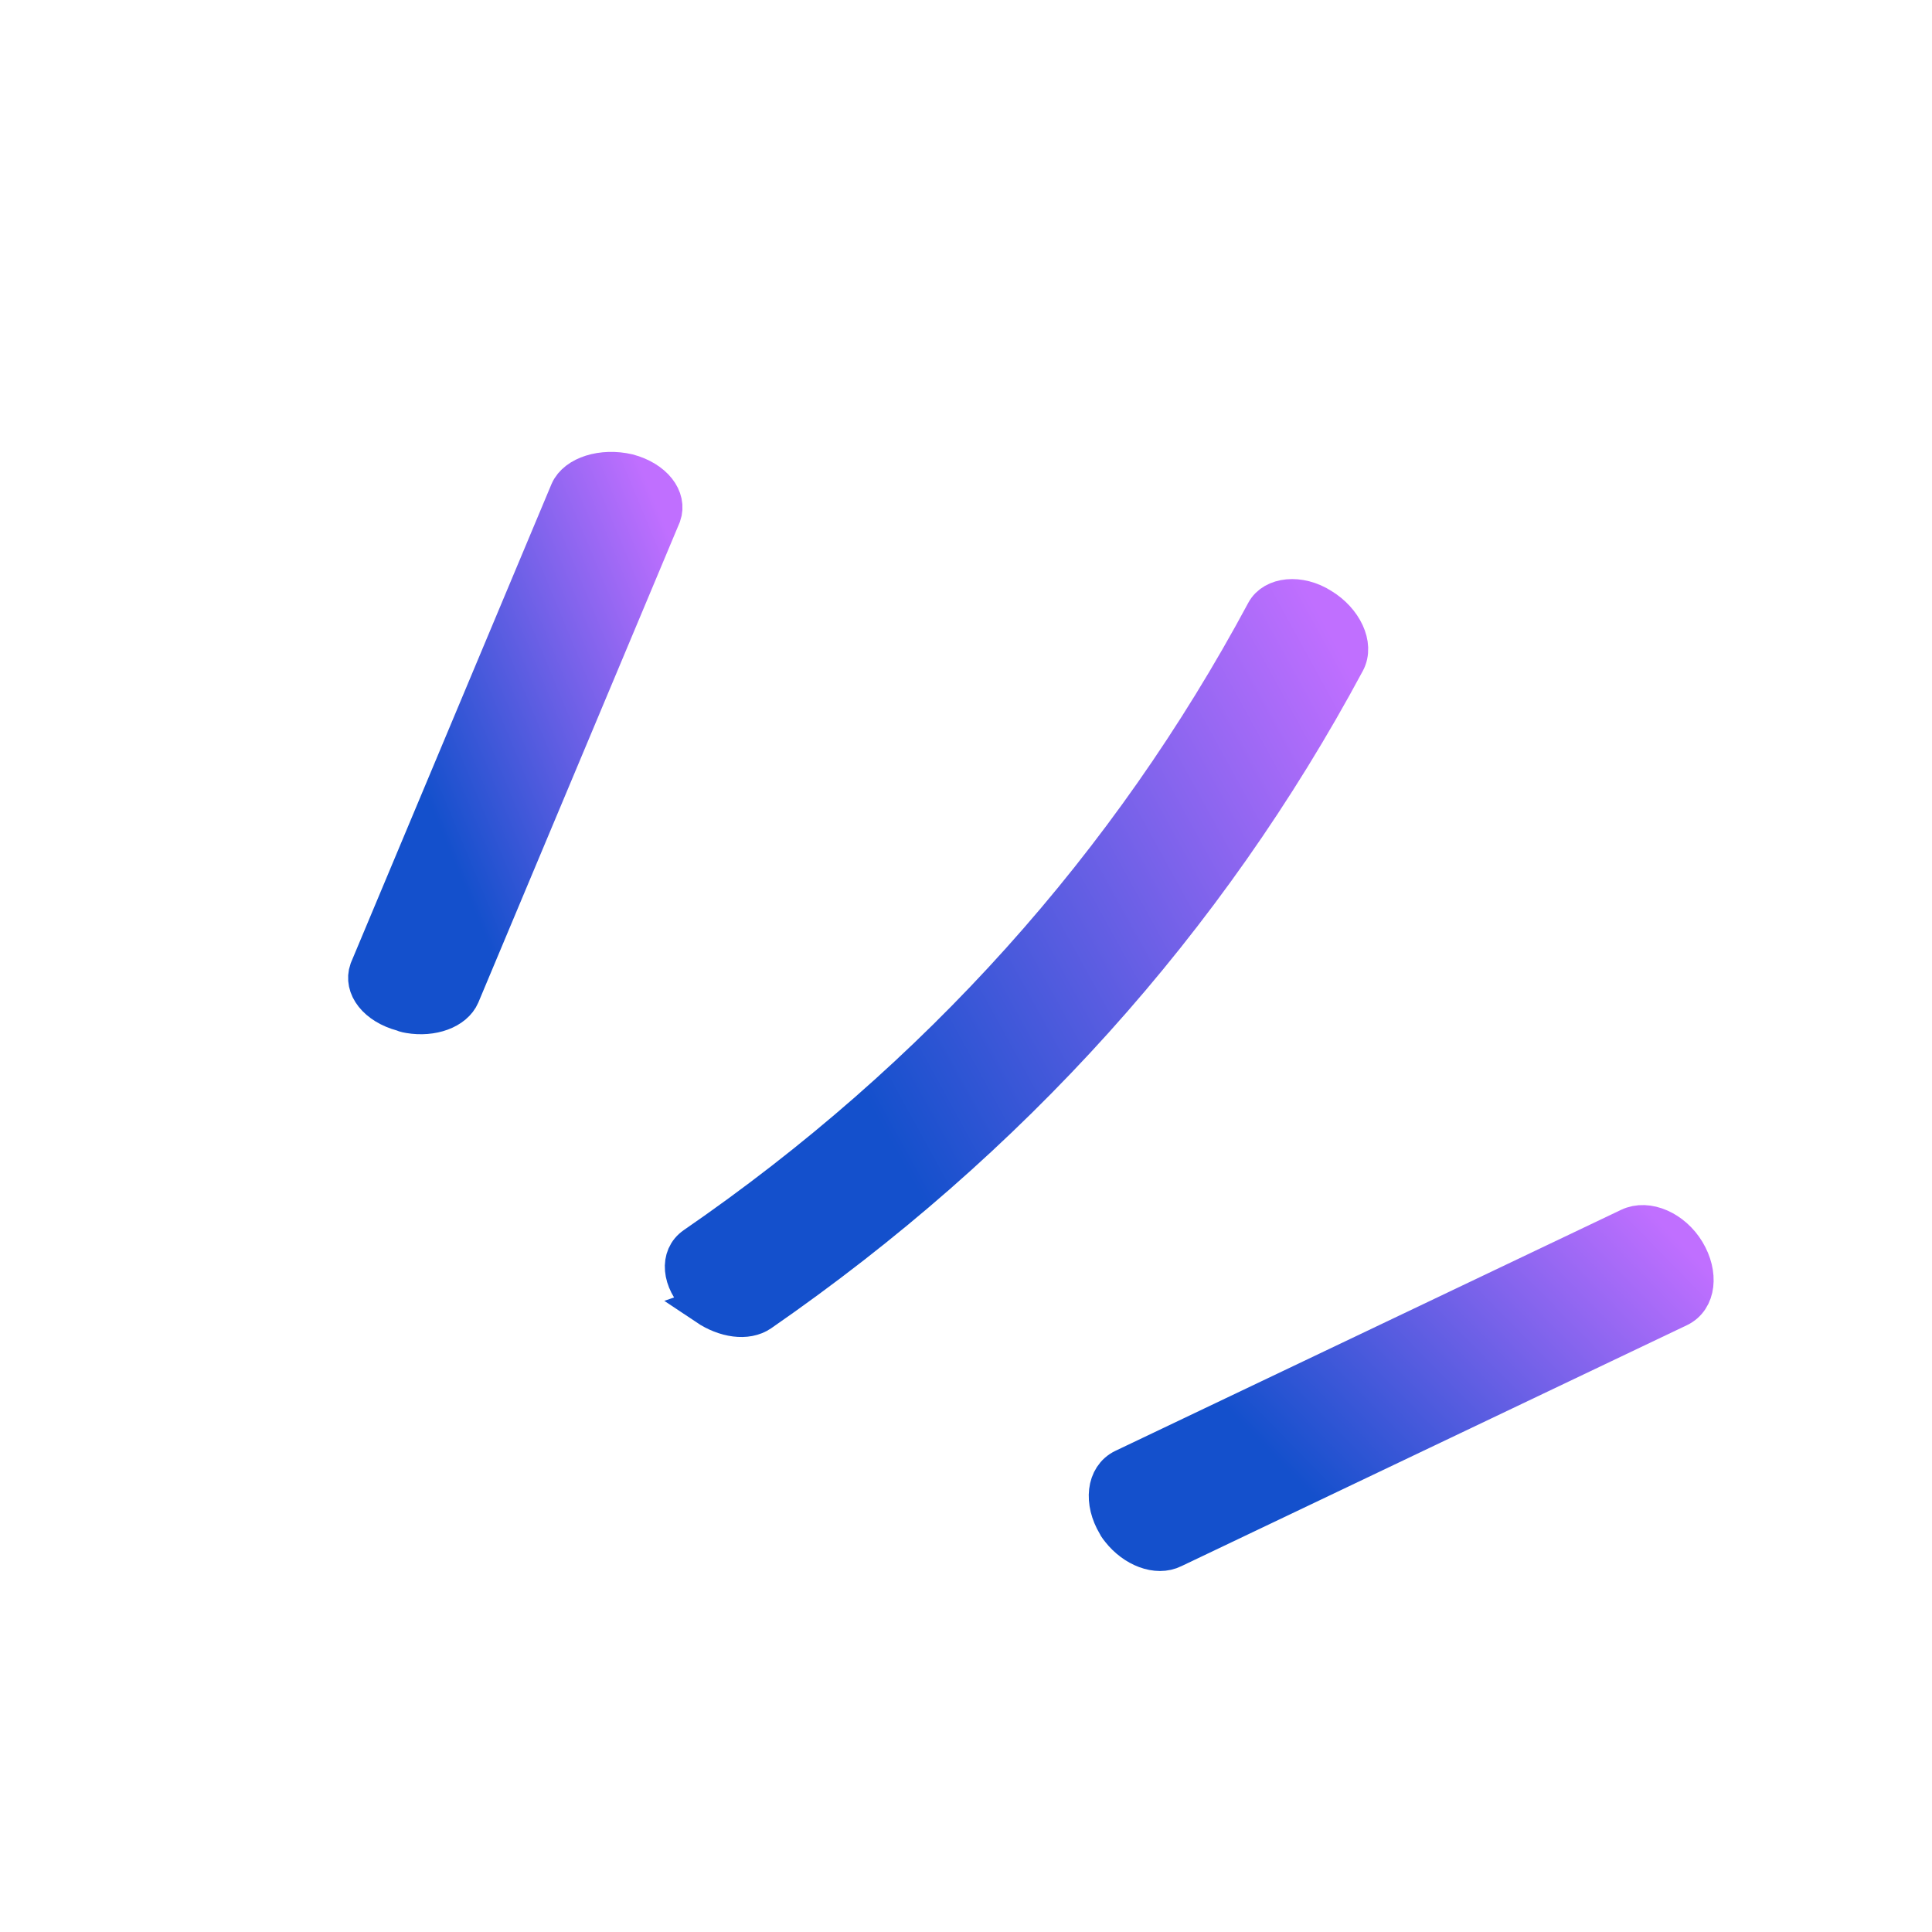 <svg width="42" height="42" viewBox="0 0 42 42" fill="none" xmlns="http://www.w3.org/2000/svg">
<g clip-path="url(#clip0_753_8924)">
<path d="M15.384 28.391C15.384 28.391 15.264 28.297 15.198 28.231C14.802 27.831 14.752 27.323 15.102 27.082C20.404 23.433 24.558 18.788 27.502 13.301C27.685 12.96 28.247 12.893 28.727 13.201C29.201 13.489 29.459 14.019 29.262 14.387C26.234 20.031 21.955 24.779 16.529 28.534C16.234 28.736 15.763 28.665 15.364 28.398L15.384 28.391Z" fill="url(#paint0_linear_753_8924)" stroke="url(#paint1_linear_753_8924)" stroke-width="0.83" stroke-miterlimit="10"/>
<path d="M24.36 33.256C24.36 33.256 24.288 33.17 24.275 33.13C23.989 32.652 24.041 32.112 24.43 31.924L35.421 26.686C35.81 26.498 36.359 26.741 36.646 27.218C36.933 27.696 36.88 28.236 36.491 28.424L25.5 33.663C25.152 33.838 24.663 33.641 24.36 33.256Z" fill="url(#paint2_linear_753_8924)" stroke="url(#paint3_linear_753_8924)" stroke-width="0.85" stroke-miterlimit="10"/>
<path d="M8.897 22.052C8.897 22.052 8.803 22.038 8.75 22.011C8.185 21.86 7.877 21.455 8.007 21.087L12.368 10.68C12.525 10.325 13.096 10.146 13.654 10.276C14.218 10.427 14.527 10.832 14.397 11.2L10.021 21.634C9.879 21.963 9.396 22.137 8.897 22.052Z" fill="url(#paint4_linear_753_8924)" stroke="url(#paint5_linear_753_8924)" stroke-width="0.82" stroke-miterlimit="10"/>
</g>
<defs>
<linearGradient id="paint0_linear_753_8924" x1="29.514" y1="14.833" x2="17.493" y2="21.443" gradientUnits="userSpaceOnUse">
<stop stop-color="#C06FFF"/>
<stop offset="1" stop-color="#1450CC"/>
</linearGradient>
<linearGradient id="paint1_linear_753_8924" x1="29.514" y1="14.833" x2="17.493" y2="21.443" gradientUnits="userSpaceOnUse">
<stop stop-color="#C06FFF"/>
<stop offset="1" stop-color="#1450CC"/>
</linearGradient>
<linearGradient id="paint2_linear_753_8924" x1="36.702" y1="27.17" x2="29.854" y2="33.882" gradientUnits="userSpaceOnUse">
<stop stop-color="#C06FFF"/>
<stop offset="1" stop-color="#1450CC"/>
</linearGradient>
<linearGradient id="paint3_linear_753_8924" x1="36.702" y1="27.17" x2="29.854" y2="33.882" gradientUnits="userSpaceOnUse">
<stop stop-color="#C06FFF"/>
<stop offset="1" stop-color="#1450CC"/>
</linearGradient>
<linearGradient id="paint4_linear_753_8924" x1="14.604" y1="11.74" x2="8.081" y2="14.445" gradientUnits="userSpaceOnUse">
<stop stop-color="#C06FFF"/>
<stop offset="1" stop-color="#1450CC"/>
</linearGradient>
<linearGradient id="paint5_linear_753_8924" x1="14.604" y1="11.74" x2="8.081" y2="14.445" gradientUnits="userSpaceOnUse">
<stop stop-color="#C06FFF"/>
<stop offset="1" stop-color="#1450CC"/>
</linearGradient>
<clipPath id="clip0_753_8924">
<rect width="34" height="34" fill="white" transform="translate(33.734 0.609) rotate(76.978)"/>
</clipPath>
</defs>
</svg>
